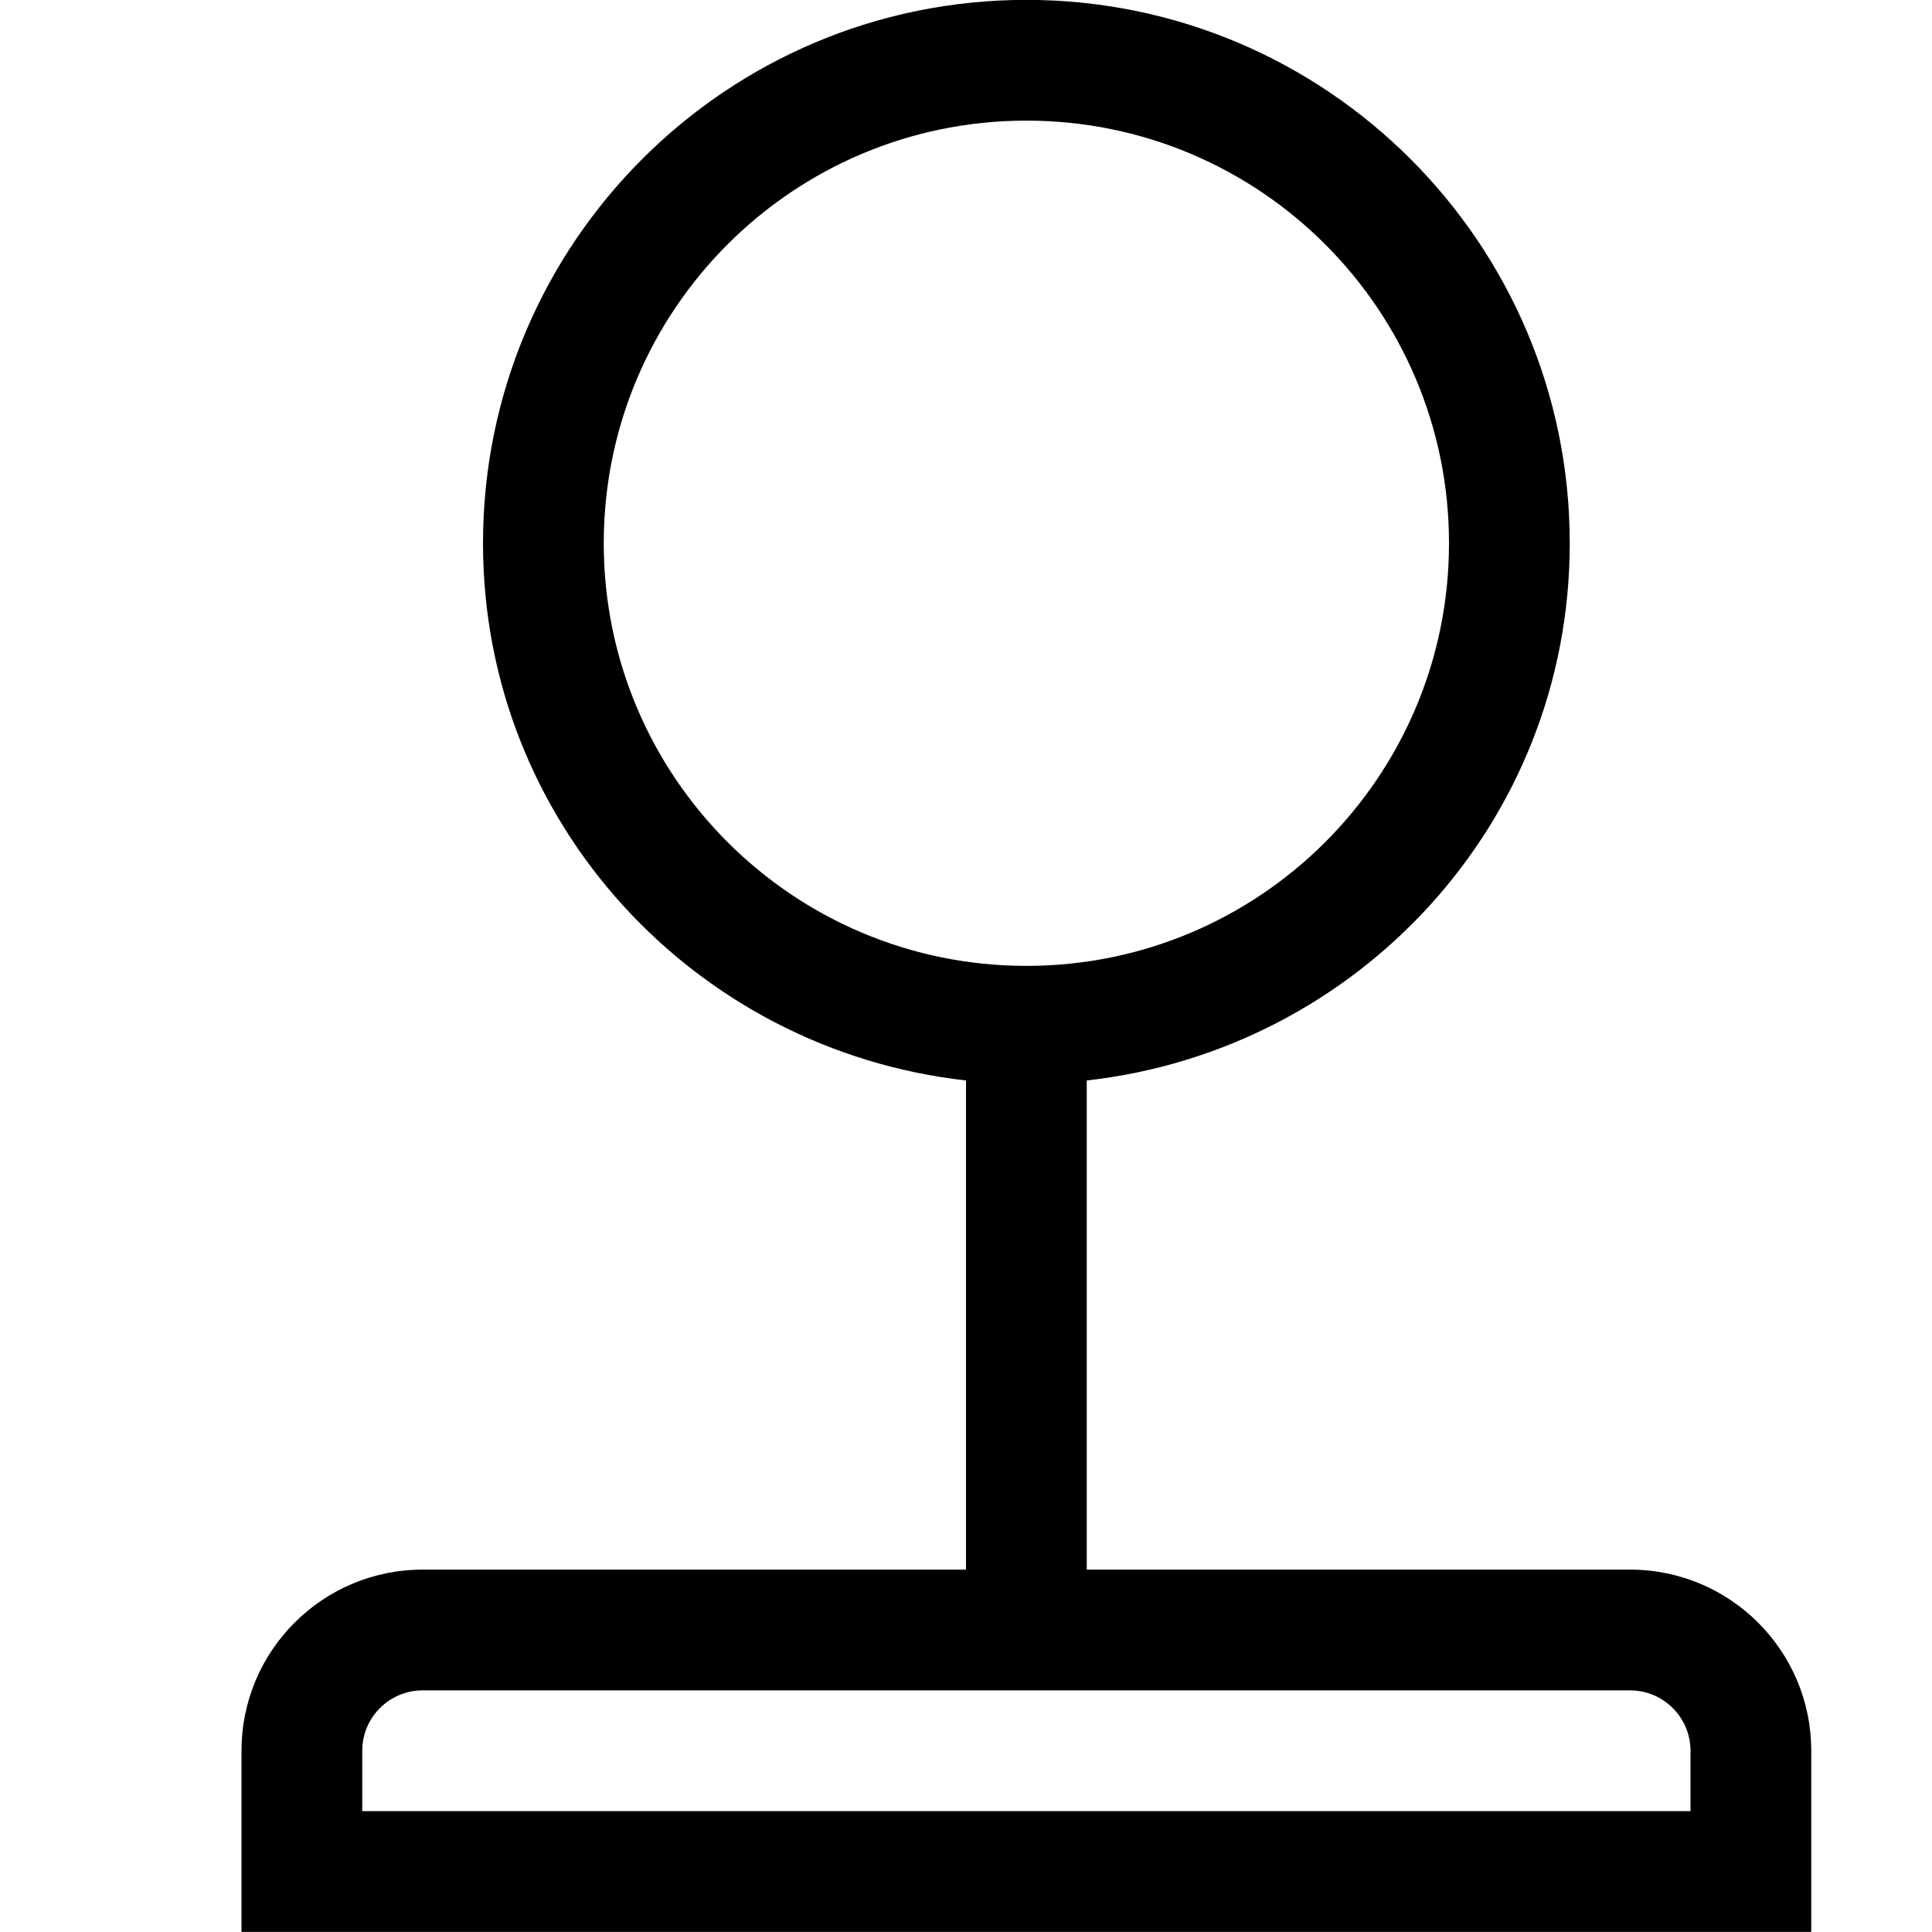 <?xml version="1.0" encoding="iso-8859-1"?>
<!-- Generator: Adobe Illustrator 16.0.0, SVG Export Plug-In . SVG Version: 6.00 Build 0)  -->
<!DOCTYPE svg PUBLIC "-//W3C//DTD SVG 1.1//EN" "http://www.w3.org/Graphics/SVG/1.1/DTD/svg11.dtd">
<svg version="1.1" xmlns="http://www.w3.org/2000/svg" xmlns:xlink="http://www.w3.org/1999/xlink" x="0px" y="0px" width="16px"
	 height="16px" viewBox="0 0 16 16" style="enable-background:new 0 0 16 16;" xml:space="preserve">
<g id="_x32_5-tool_-_console_game_controller" style="enable-background:new    ;">
	<path d="M15,14.499c0-0.828-0.672-1.5-1.5-1.5H9V8.948c2.247-0.252,4-2.136,4-4.449c0-2.485-2.016-4.5-4.5-4.5S4,2.014,4,4.499
		c0,2.313,1.753,4.197,4,4.449v4.051H3.5c-0.829,0-1.5,0.672-1.5,1.5c0,0.177,0,0.5,0,0.5v1h1.5h10H15v-1
		C15,14.999,15,14.676,15,14.499z M5,4.499c0-1.933,1.567-3.5,3.5-3.5c1.934,0,3.5,1.567,3.5,3.5s-1.566,3.5-3.5,3.5
		C6.567,7.999,5,6.432,5,4.499z M14,14.999h-0.5h-10H3v-0.5c0-0.276,0.224-0.5,0.5-0.5h10c0.275,0,0.5,0.224,0.5,0.5V14.999z"/>
</g>
<g id="Layer_1">
</g>
</svg>
